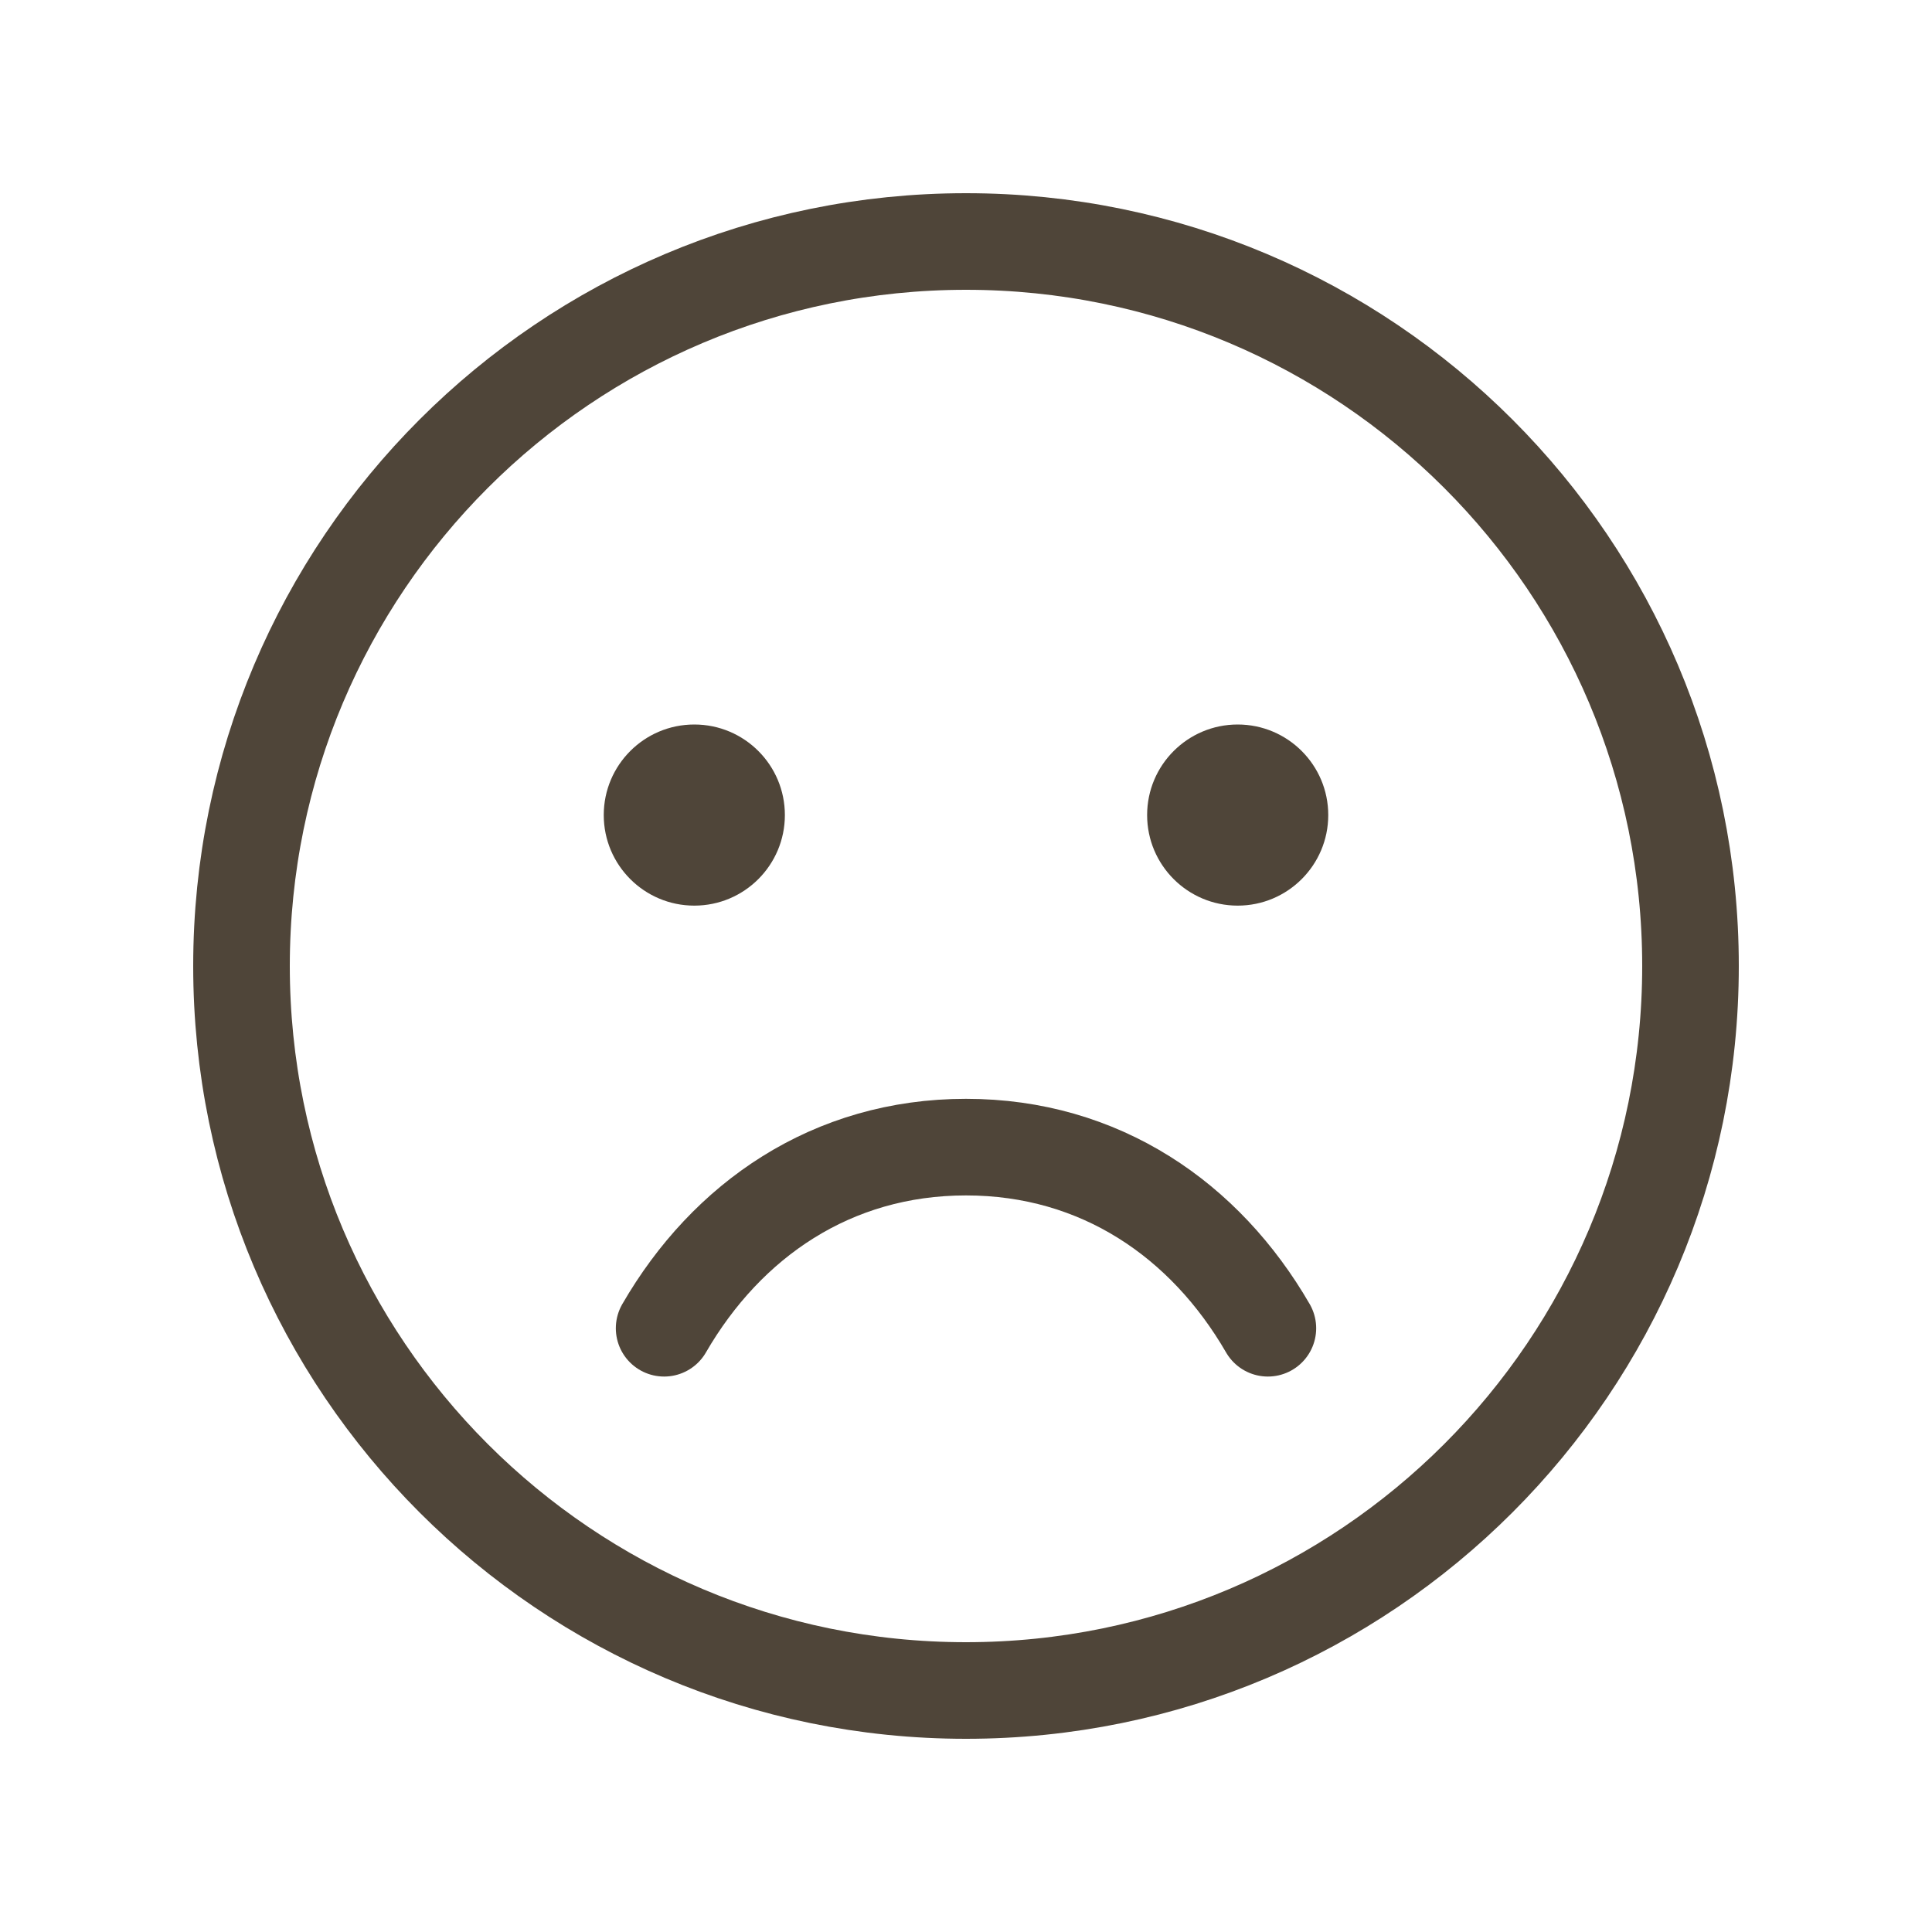 <svg width="40" height="40" viewBox="0 0 40 40" fill="none" xmlns="http://www.w3.org/2000/svg">
<g clip-path="url(#clip0_4988_622)">
<path d="M20 35C28.284 35 35 28.284 35 20C35 11.716 28.284 5 20 5C11.716 5 5 11.716 5 20C5 28.284 11.716 35 20 35Z" stroke="#4F4539" stroke-width="2" stroke-miterlimit="10"/>
<path d="M14.375 18.75C15.411 18.75 16.25 17.91 16.25 16.875C16.25 15.839 15.411 15 14.375 15C13.339 15 12.5 15.839 12.5 16.875C12.5 17.91 13.339 18.75 14.375 18.75Z" fill="#4F4539"/>
<path d="M25.625 18.75C26.66 18.75 27.5 17.91 27.5 16.875C27.5 15.839 26.66 15 25.625 15C24.59 15 23.75 15.839 23.75 16.875C23.75 17.91 24.59 18.75 25.625 18.75Z" fill="#4F4539"/>
<path d="M26.25 27.5C24.953 25.258 22.777 23.75 20 23.75C17.223 23.75 15.047 25.258 13.75 27.5" stroke="#4F4539" stroke-width="2" stroke-linecap="round" stroke-linejoin="round"/>
</g>
<defs>
<clipPath id="clip0_4988_622">
<rect width="40" height="40" fill="white"/>
</clipPath>
</defs>
</svg>
